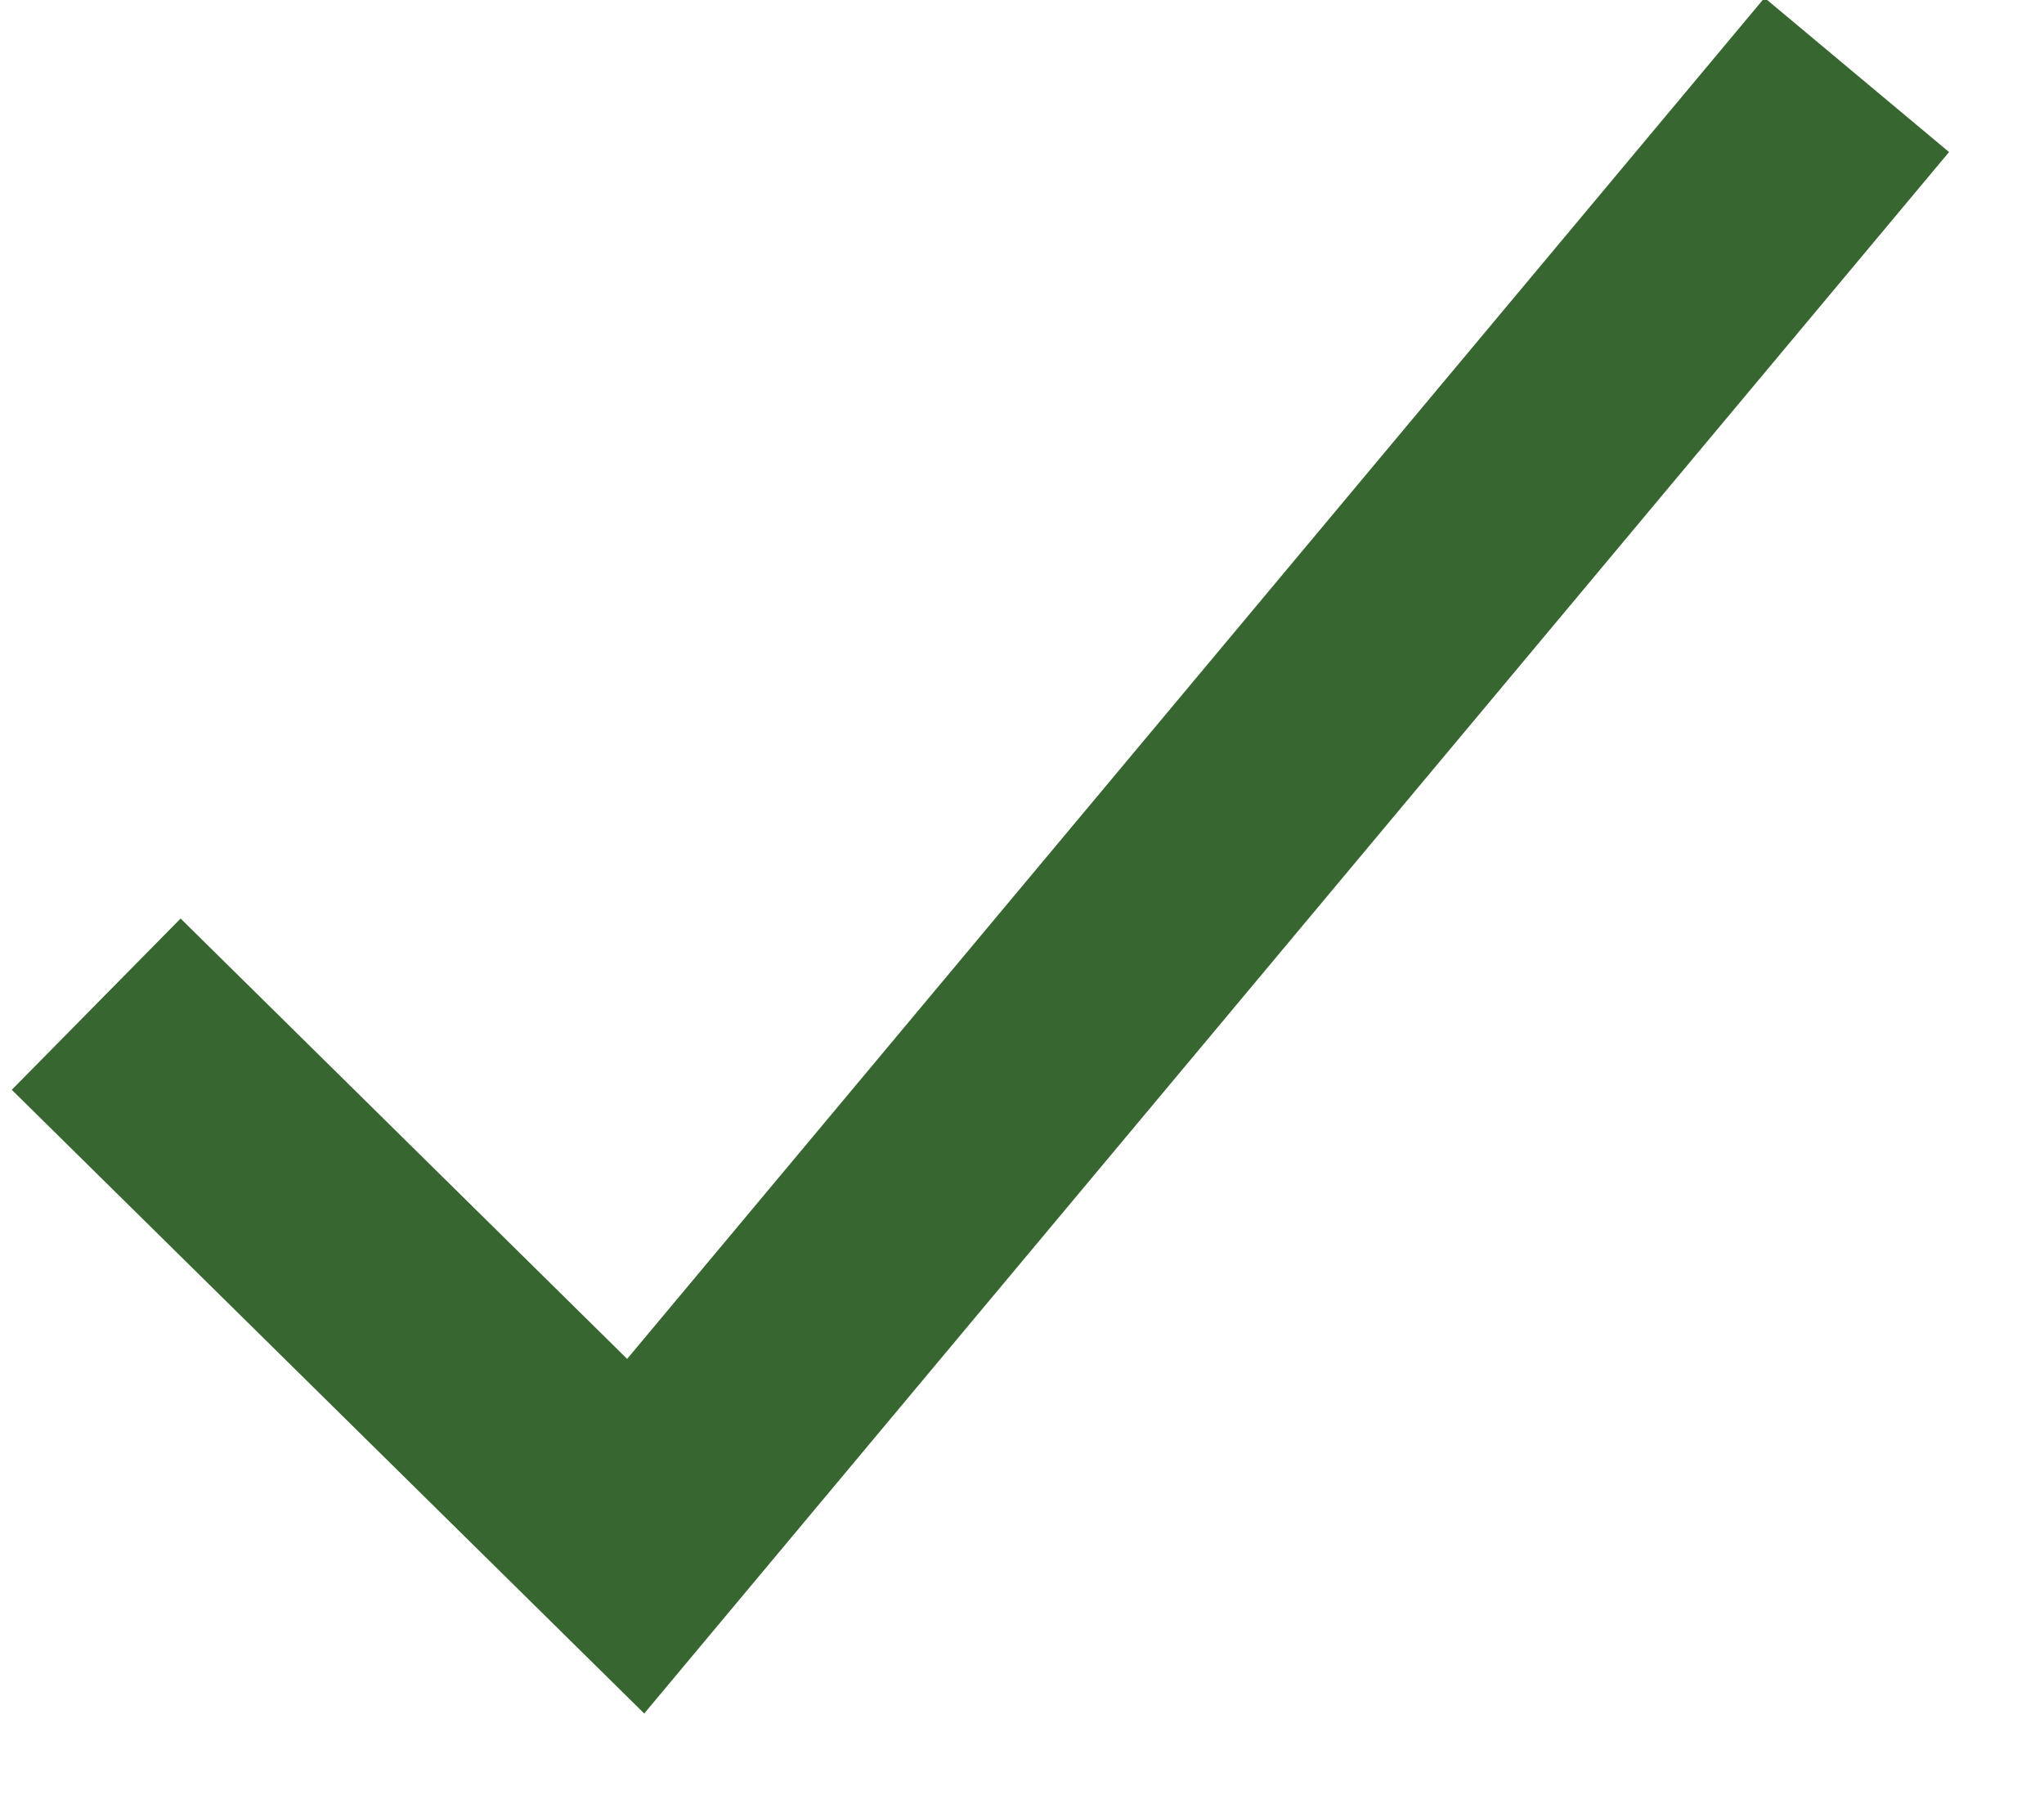 <?xml version="1.0" encoding="UTF-8"?>
<svg width="17px" height="15px" viewBox="0 0 17 15" version="1.1" xmlns="http://www.w3.org/2000/svg" xmlns:xlink="http://www.w3.org/1999/xlink">
    <!-- Generator: Sketch 48.1 (47250) - http://www.bohemiancoding.com/sketch -->
    <title>Page 1</title>
    <desc>Created with Sketch.</desc>
    <defs></defs>
    <g id="Icons-/-Navigation-24px-/-Grey-/-Correct" stroke="none" stroke-width="1" fill="none" fill-rule="evenodd" transform="translate(-4, -5)">
        <g id="Add" stroke="#386631" stroke-width="2">
            <polyline id="Page-1" points="4.8 13.35 9.287 17.774 19.443 5.623"></polyline>
        </g>
    </g>
</svg>